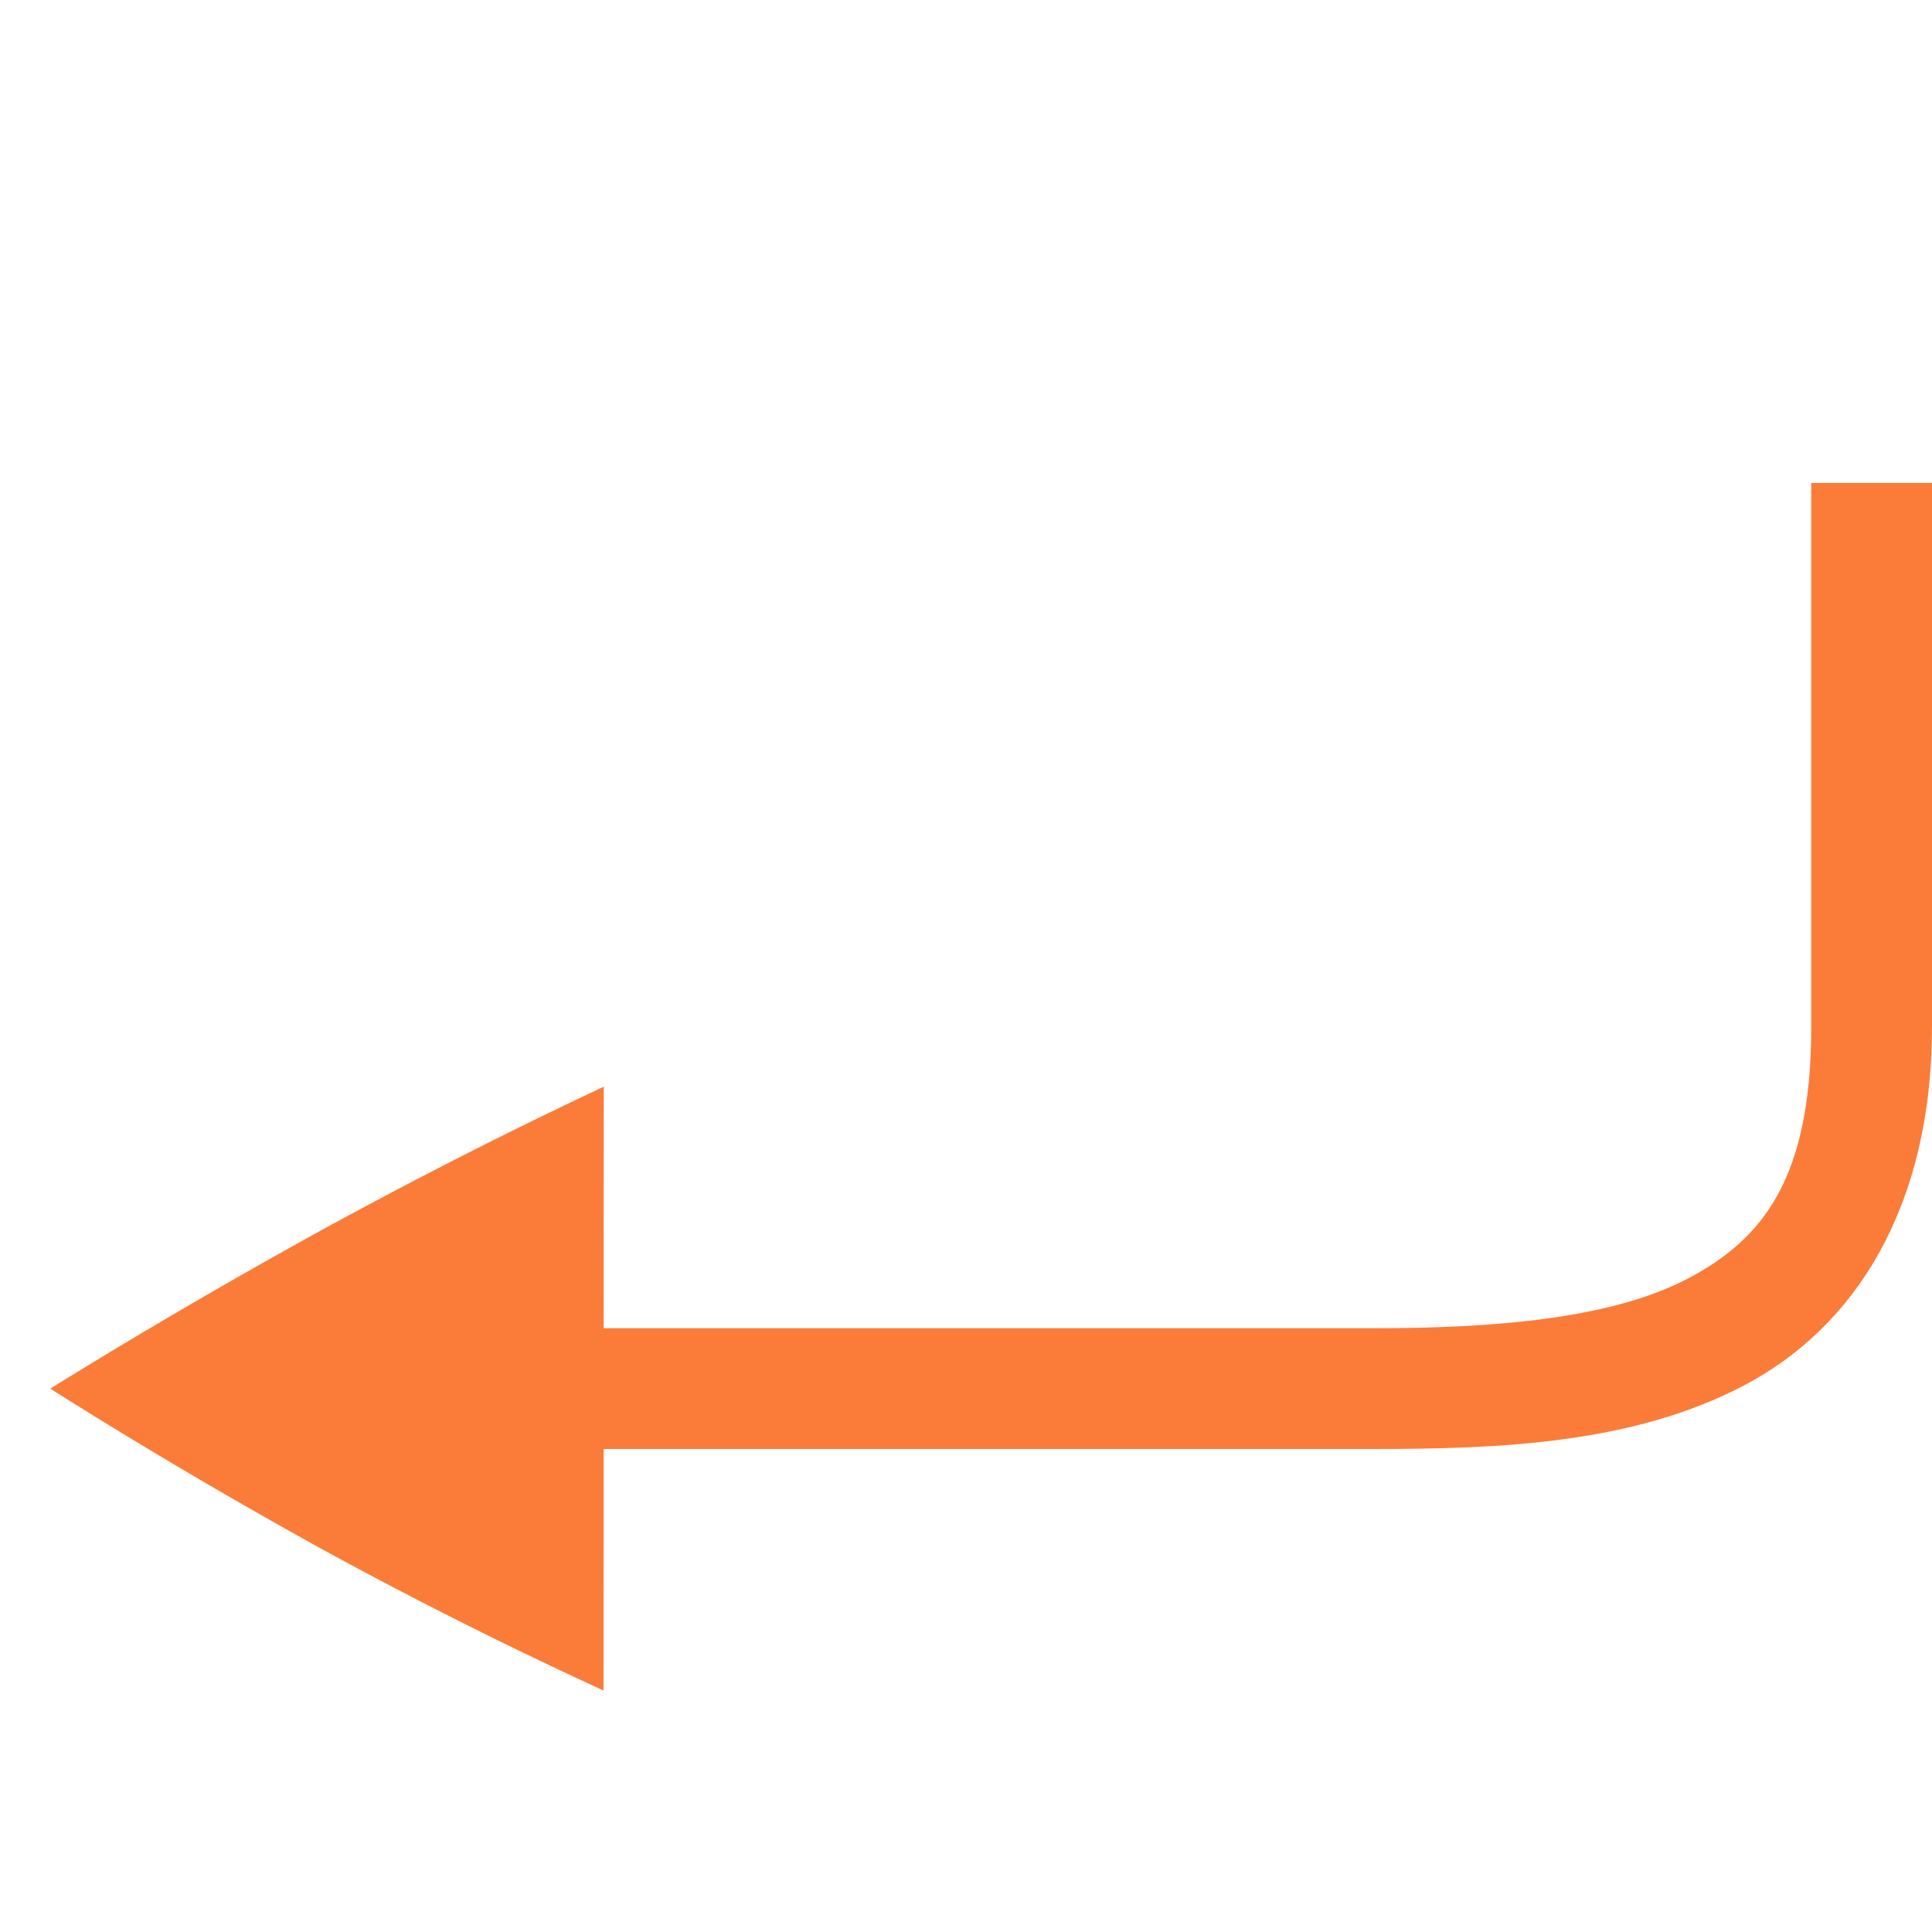 <svg xmlns="http://www.w3.org/2000/svg" width="16" height="16">
 <g fill="#fb7c38" color="#000">
  <path d="M16 8.5c0 1.5-.64 2.493-1.558 2.974-.917.482-2.019.526-3.071.526h-8.54v-1h8.54c1.012 0 1.976-.08 2.606-.411C14.608 10.258 15 9.75 15 8.5V4h1z" font-family="sans-serif" font-weight="400" overflow="visible"/>
  <path d="M5 9l-.002 5a36.975 36.975 0 0 1-2.323-1.166c-.78-.431-1.534-.876-2.259-1.334.725-.449 1.478-.889 2.26-1.32.788-.43 1.562-.823 2.323-1.18z" overflow="visible"/>
 </g>
</svg>

